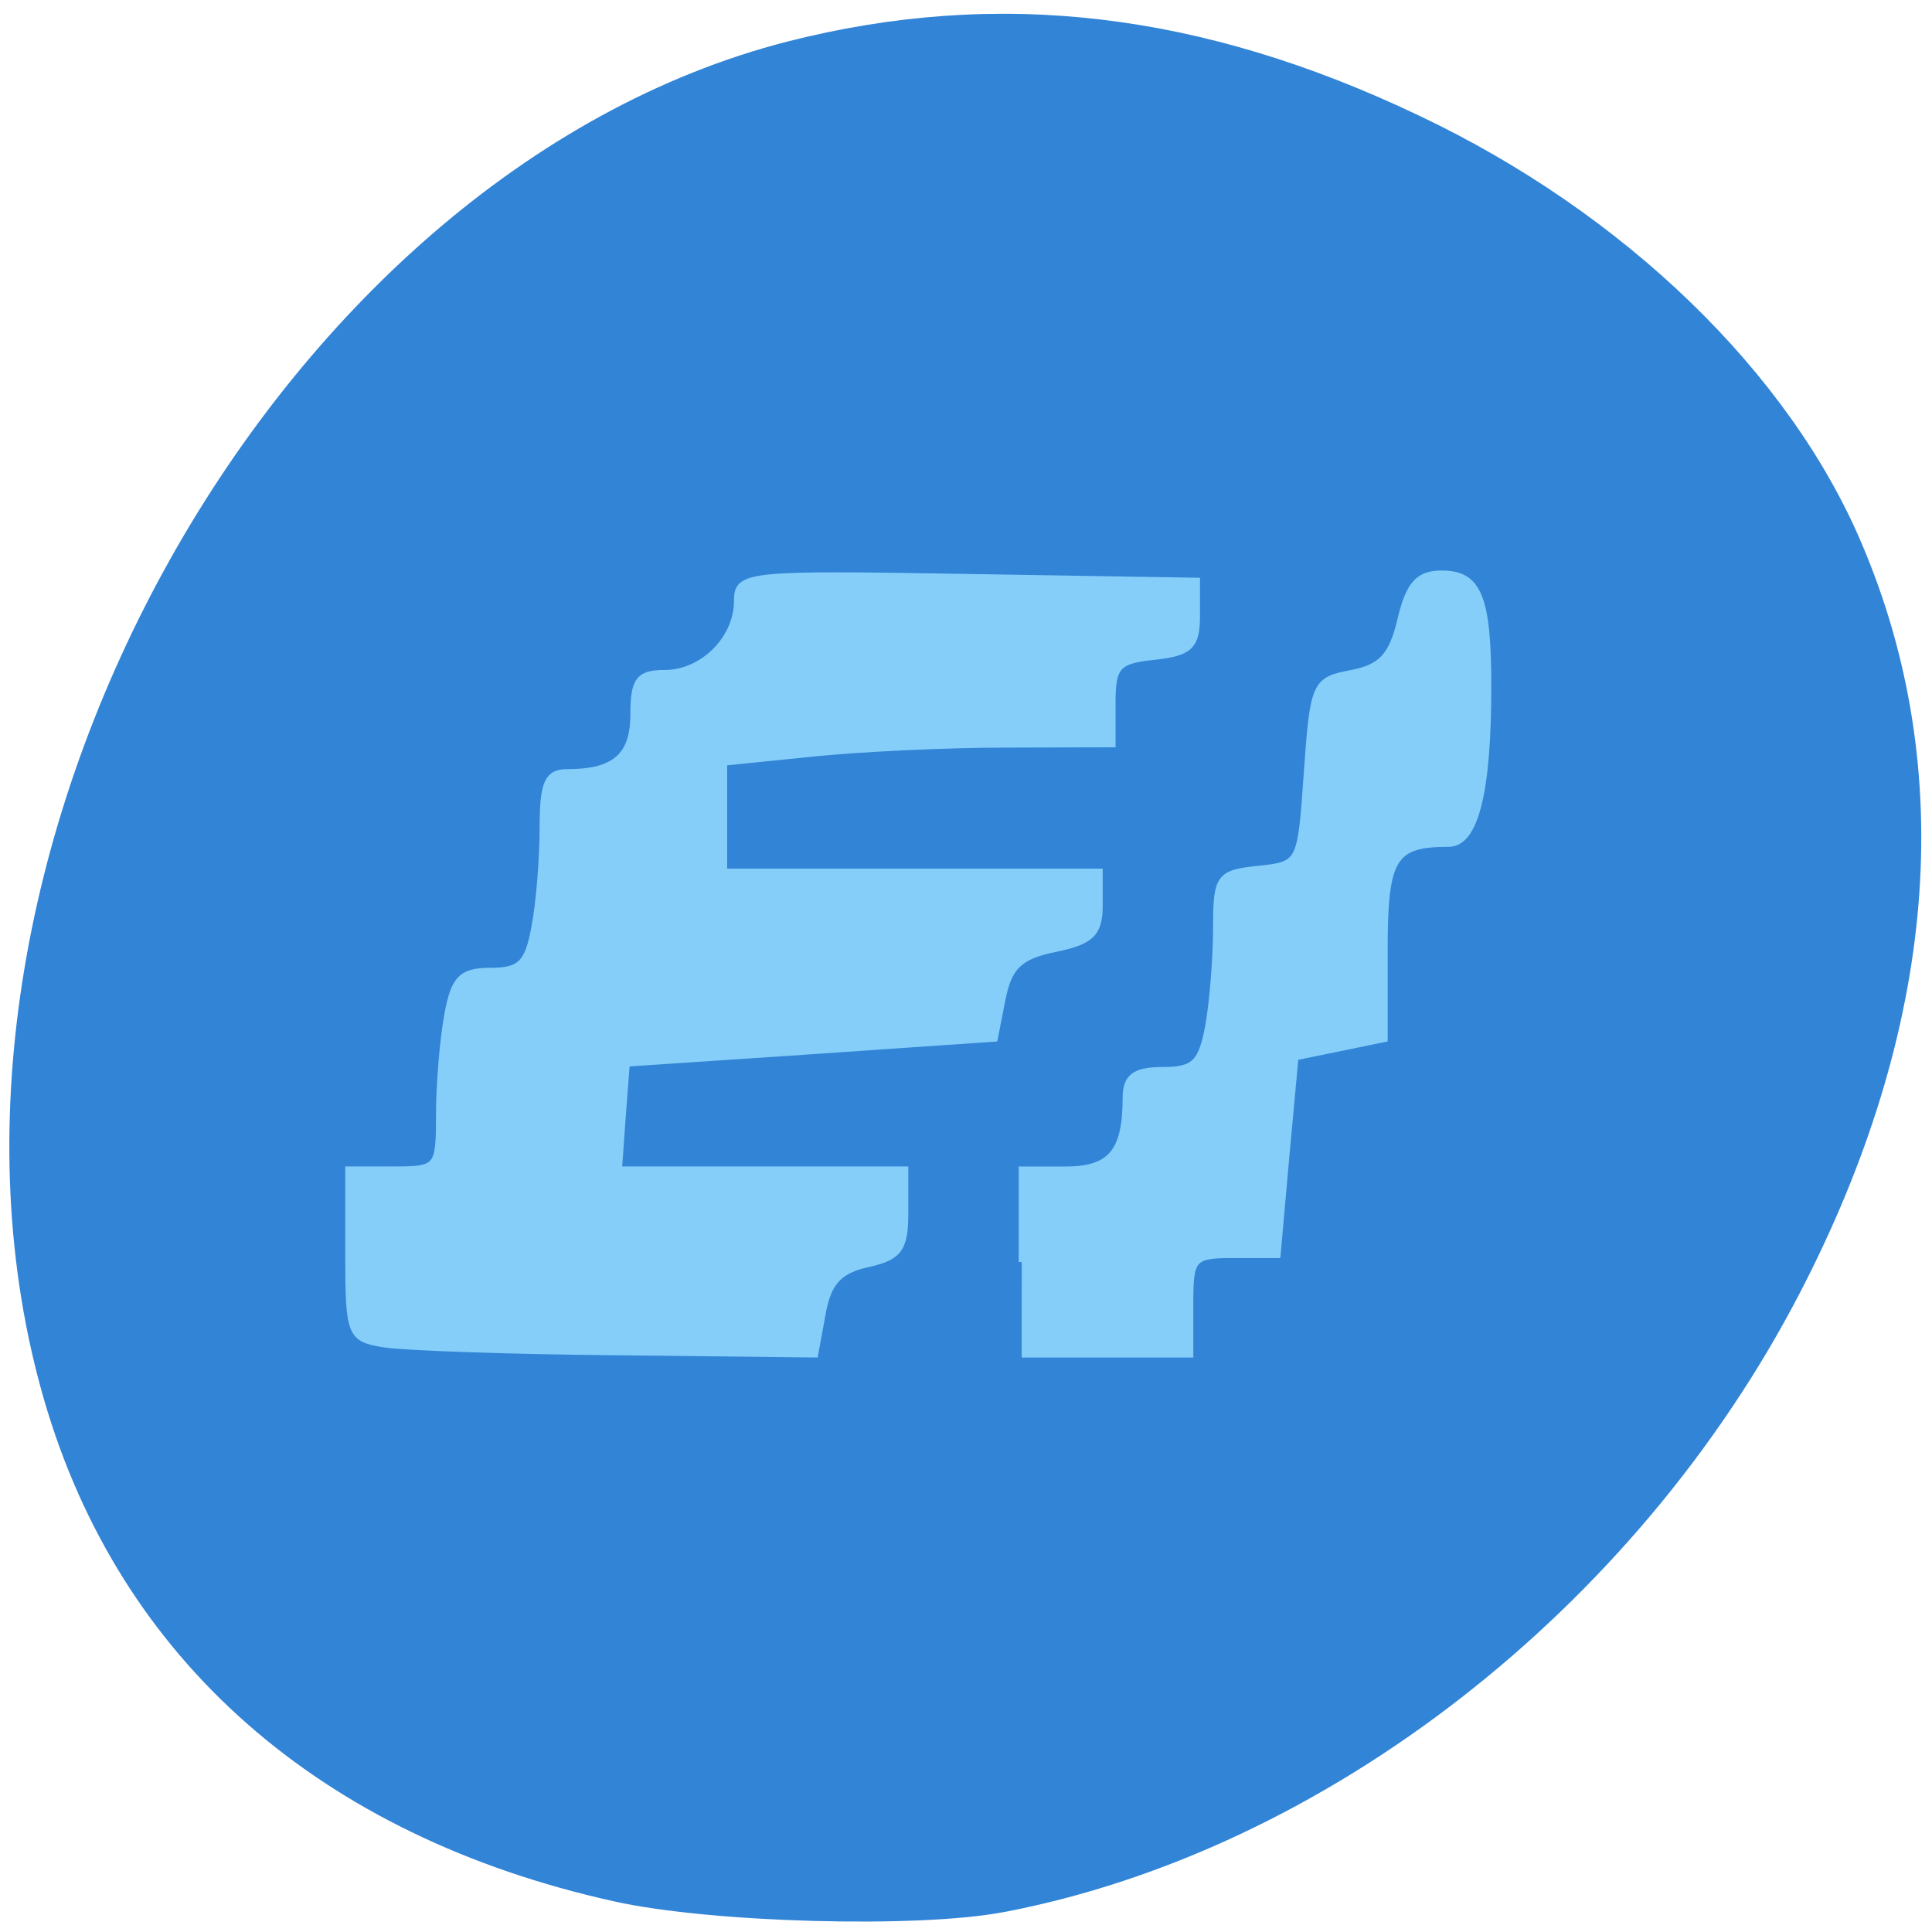 <svg xmlns="http://www.w3.org/2000/svg" xmlns:xlink="http://www.w3.org/1999/xlink" viewBox="0 0 24 24"><defs><g id="3" clip-path="url(#2)"><path d="m 70.37 166.15 c -4.049 -0.614 -4.235 -0.989 -4.235 -9.757 v -9.08 h 5.386 c 5.201 0 5.349 -0.171 5.349 -5.936 c 0 -3.275 0.446 -8.09 0.966 -10.713 c 0.78 -3.992 1.672 -4.81 5.164 -4.81 c 3.492 0 4.383 -0.819 5.164 -4.776 c 0.557 -2.627 0.966 -7.472 0.966 -10.747 c 0 -4.81 0.557 -5.936 2.935 -5.936 c 5.609 0 7.801 -1.774 7.801 -6.278 c 0 -3.685 0.632 -4.435 3.715 -4.435 c 4.495 0 8.544 -3.719 8.544 -7.813 c 0 -2.866 1.114 -2.968 27.19 -2.559 l 27.23 0.409 v 3.821 c 0 3.207 -0.854 3.923 -5.01 4.333 c -4.346 0.409 -4.978 0.989 -4.978 4.981 v 4.469 l -12.63 0.034 c -6.947 0 -17.311 0.444 -22.994 0.989 l -10.327 0.955 v 11.839 h 44.43 v 3.651 c 0 2.968 -1 3.855 -5.238 4.64 c -4.198 0.785 -5.461 1.876 -6.241 5.356 l -0.929 4.333 l -21.769 1.365 l -21.769 1.331 l -0.483 5.766 l -0.446 5.732 h 33.879 v 4.64 c 0 3.889 -0.706 4.776 -4.421 5.527 c -3.38 0.682 -4.681 1.945 -5.349 5.322 l -0.892 4.435 l -23.403 -0.239 c -12.853 -0.102 -25.298 -0.512 -27.601 -0.853" transform="matrix(0.105 0 0 0.115 -2.618 -2.41)" fill="#86cefa" stroke="#86cefa" stroke-width="0.713"/></g><g id="6" clip-path="url(#5)"><path d="m 145.81 157.28 v -9.962 h 5.201 c 5.349 0 7.095 -1.945 7.095 -7.813 c 0 -2.183 1.077 -2.934 4.383 -2.934 c 3.715 0 4.569 -0.751 5.386 -4.776 c 0.52 -2.627 0.929 -7.403 0.929 -10.644 c 0 -5.459 0.334 -5.868 4.978 -6.312 c 4.978 -0.478 5.01 -0.512 5.758 -10.44 c 0.743 -9.587 0.929 -9.962 5.275 -10.713 c 3.529 -0.614 4.792 -1.876 5.795 -5.766 c 1 -3.855 2.117 -4.981 4.903 -4.981 c 4.346 0 5.498 2.491 5.498 12.18 c 0 11.463 -1.523 16.956 -4.681 16.956 c -6.575 0 -7.578 1.501 -7.578 11.463 v 9.621 l -10.55 1.979 l -1.077 10.679 l -1.04 10.679 h -5.164 c -4.903 0 -5.164 0.307 -5.164 5.356 v 5.39 h -19.948" transform="matrix(0.105 0 0 0.115 -2.618 -2.41)" fill="#86cefa" stroke="#86cefa" stroke-width="0.713"/></g><clipPath id="2"><path d="M 0,0 H24 V24 H0 z"/></clipPath><clipPath id="5"><path d="M 0,0 H24 V24 H0 z"/></clipPath><filter id="0" filterUnits="objectBoundingBox" x="0" y="0" width="24" height="24"><feColorMatrix type="matrix" in="SourceGraphic" values="0 0 0 0 1 0 0 0 0 1 0 0 0 0 1 0 0 0 1 0"/></filter><mask id="4"><g filter="url(#0)"><path fill-opacity="0.988" d="M 0,0 H24 V24 H0 z"/></g></mask><mask id="1"><g filter="url(#0)"><path fill-opacity="0.988" d="M 0,0 H24 V24 H0 z"/></g></mask></defs><g fill="#3184d6"><path d="m 7.363 14.469 c -0.344 1.188 1.242 0.762 1.918 0.809 c 1.109 -0.008 2.223 0.004 3.332 0 c 0.34 -1.191 -1.246 -0.766 -1.922 -0.809 c -1.109 0.004 -2.219 -0.008 -3.328 0"/><path d="m 12.465 23.754 c 3.996 -0.762 7.855 -3.766 9.891 -7.688 c 1.707 -3.289 1.973 -6.496 0.77 -9.316 c -0.902 -2.125 -2.949 -4.105 -5.496 -5.313 c -2.711 -1.293 -5.234 -1.586 -7.844 -0.922 c -6.438 1.648 -11.156 10.266 -9.238 16.875 c 0.938 3.23 3.422 5.418 7.082 6.23 c 1.199 0.266 3.773 0.336 4.836 0.133"/></g><use xlink:href="#3" mask="url(#1)"/><use xlink:href="#6" mask="url(#4)"/></svg>